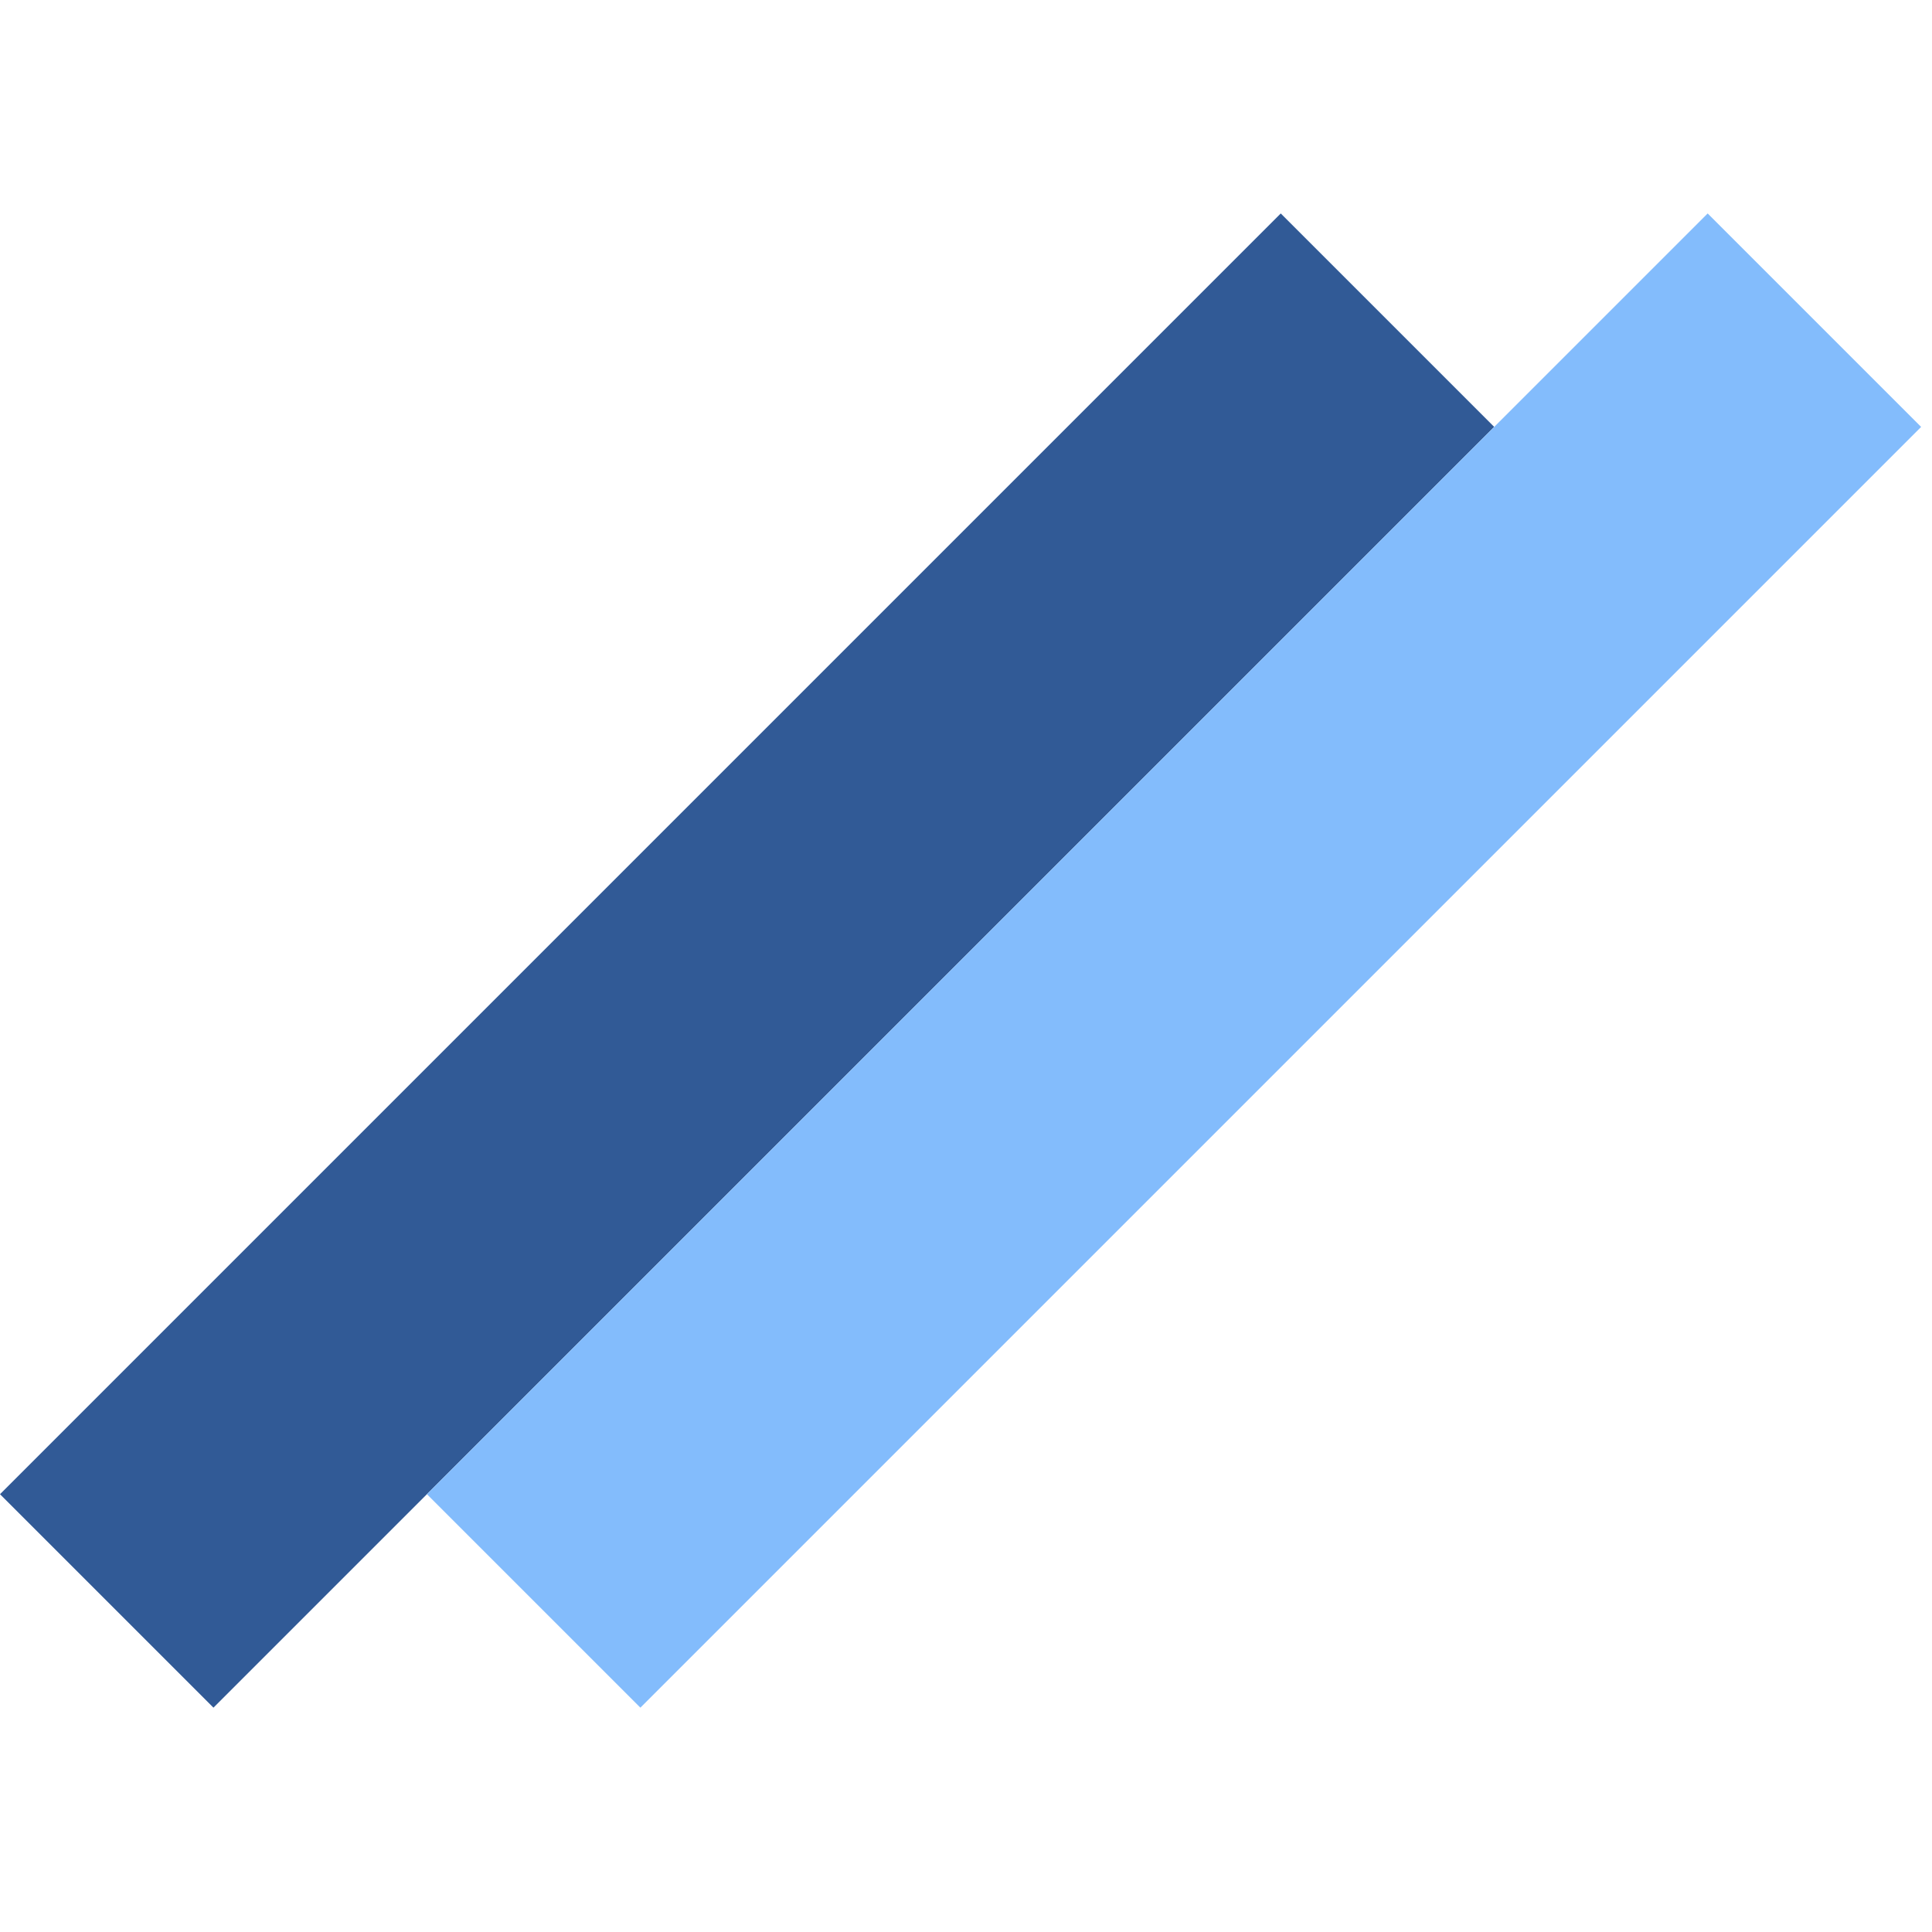<svg width="128" height="128" viewBox="0 0 128 128" fill="none" xmlns="http://www.w3.org/2000/svg">
<rect x="84.853" y="14.142" width="20" height="120" transform="rotate(45 84.853 14.142)" fill="#315A96"/>
<rect x="113.137" y="14.142" width="20" height="120" transform="rotate(45 113.137 14.142)" fill="#83BCFC"/>
</svg>
